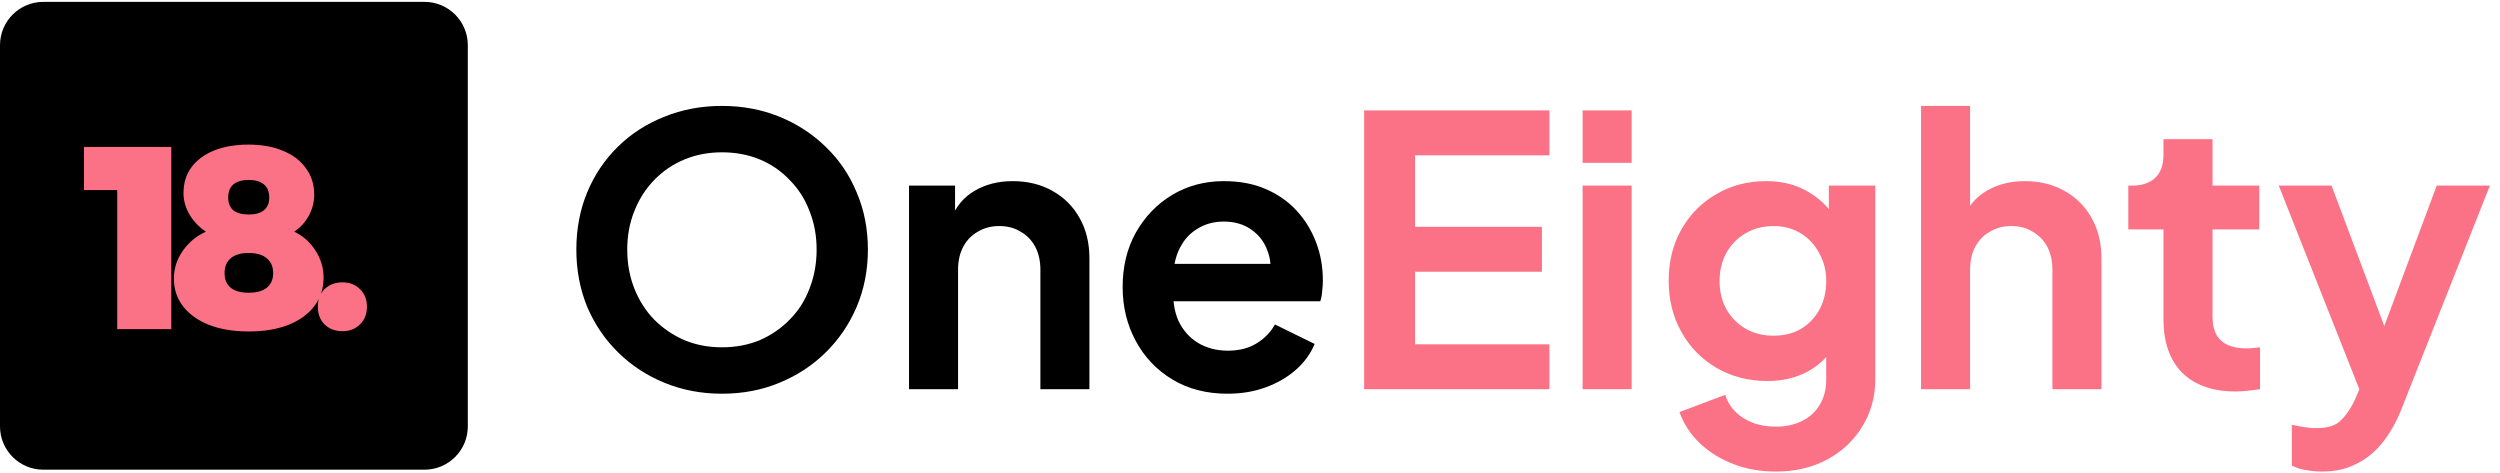 <svg width="1336" height="253" viewBox="0 0 1336 253" fill="none" xmlns="http://www.w3.org/2000/svg">
<g clip-path="url(#clip0_77_2)">
<path d="M226.852 1H23.148C10.364 1 0 11.364 0 24.148V227.852C0 240.636 10.364 251 23.148 251H226.852C239.636 251 250 240.636 250 227.852V24.148C250 11.364 239.636 1 226.852 1Z" fill="black"/>
<path d="M44.861 78.523H91.528V175.884H62.639V88.94L75.139 101.579H44.861V78.523ZM132.783 77.273C139.913 77.273 146.07 78.384 151.256 80.606C156.533 82.736 160.607 85.838 163.478 89.912C166.441 93.894 167.922 98.616 167.922 104.079C167.922 107.968 166.95 111.718 165.006 115.329C163.061 118.847 160.469 121.671 157.228 123.801C162.043 126.116 165.839 129.495 168.617 133.94C171.487 138.384 172.922 143.199 172.922 148.384C172.922 154.218 171.256 159.31 167.922 163.662C164.681 167.921 160.052 171.255 154.033 173.662C148.015 175.977 140.978 177.134 132.922 177.134C124.867 177.134 117.83 175.977 111.811 173.662C105.885 171.347 101.256 168.06 97.922 163.801C94.589 159.542 92.922 154.588 92.922 148.94C92.922 143.569 94.496 138.616 97.644 134.079C100.793 129.542 104.913 126.116 110.006 123.801C106.394 121.394 103.478 118.338 101.256 114.634C99.126 110.931 98.061 107.134 98.061 103.245C98.061 97.875 99.45 93.292 102.228 89.495C105.098 85.606 109.126 82.597 114.311 80.468C119.589 78.338 125.746 77.273 132.783 77.273ZM132.922 135.19C128.756 135.19 125.561 136.116 123.339 137.968C121.117 139.819 120.006 142.505 120.006 146.023C120.006 149.357 121.117 151.949 123.339 153.801C125.561 155.56 128.756 156.44 132.922 156.44C137.089 156.44 140.283 155.56 142.506 153.801C144.82 151.949 145.978 149.357 145.978 146.023C145.978 142.597 144.867 139.958 142.644 138.107C140.422 136.162 137.181 135.19 132.922 135.19ZM132.922 96.162C129.404 96.162 126.672 96.949 124.728 98.523C122.876 100.097 121.95 102.458 121.95 105.607C121.95 108.569 122.876 110.838 124.728 112.412C126.672 113.894 129.404 114.634 132.922 114.634C136.441 114.634 139.126 113.894 140.978 112.412C142.922 110.838 143.894 108.569 143.894 105.607C143.894 102.458 142.922 100.097 140.978 98.523C139.126 96.949 136.441 96.162 132.922 96.162ZM183.045 150.884C186.841 150.884 189.943 152.088 192.35 154.495C194.85 156.903 196.1 160.051 196.1 163.94C196.1 167.829 194.85 170.977 192.35 173.384C189.943 175.792 186.841 176.995 183.045 176.995C179.156 176.995 175.962 175.792 173.462 173.384C171.054 170.977 169.85 167.829 169.85 163.94C169.85 160.051 171.054 156.903 173.462 154.495C175.962 152.088 179.156 150.884 183.045 150.884Z" fill="#FB7185"/>
</g>
<path d="M385.8 210.4C374.867 210.4 364.667 208.467 355.2 204.6C345.733 200.733 337.467 195.333 330.4 188.4C323.333 181.467 317.8 173.333 313.8 164C309.933 154.533 308 144.333 308 133.4C308 122.333 309.933 112.133 313.8 102.8C317.667 93.467 323.133 85.333 330.2 78.4C337.267 71.467 345.533 66.133 355 62.4C364.467 58.533 374.733 56.6 385.8 56.6C396.867 56.6 407.133 58.533 416.6 62.4C426.067 66.267 434.333 71.667 441.4 78.6C448.467 85.4 453.933 93.467 457.8 102.8C461.8 112.133 463.8 122.333 463.8 133.4C463.8 144.333 461.8 154.533 457.8 164C453.8 173.333 448.267 181.467 441.2 188.4C434.133 195.333 425.867 200.733 416.4 204.6C407.067 208.467 396.867 210.4 385.8 210.4ZM385.8 185.6C393.133 185.6 399.867 184.333 406 181.8C412.133 179.133 417.467 175.467 422 170.8C426.667 166.133 430.2 160.6 432.6 154.2C435.133 147.8 436.4 140.867 436.4 133.4C436.4 125.933 435.133 119.067 432.6 112.8C430.2 106.4 426.667 100.867 422 96.2C417.467 91.4 412.133 87.733 406 85.2C399.867 82.667 393.133 81.4 385.8 81.4C378.6 81.4 371.933 82.667 365.8 85.2C359.667 87.733 354.267 91.4 349.6 96.2C345.067 100.867 341.533 106.4 339 112.8C336.467 119.067 335.2 125.933 335.2 133.4C335.2 140.867 336.467 147.8 339 154.2C341.533 160.6 345.067 166.133 349.6 170.8C354.267 175.467 359.667 179.133 365.8 181.8C371.933 184.333 378.6 185.6 385.8 185.6ZM485.786 208V99.2H510.386V120.6L508.386 116.8C510.919 110.267 515.053 105.333 520.786 102C526.653 98.533 533.453 96.8 541.186 96.8C549.186 96.8 556.253 98.533 562.386 102C568.653 105.467 573.519 110.333 576.986 116.6C580.453 122.733 582.186 129.867 582.186 138V208H555.986V144.2C555.986 139.4 555.053 135.267 553.186 131.8C551.319 128.333 548.719 125.667 545.386 123.8C542.186 121.8 538.386 120.8 533.986 120.8C529.719 120.8 525.919 121.8 522.586 123.8C519.253 125.667 516.653 128.333 514.786 131.8C512.919 135.267 511.986 139.4 511.986 144.2V208H485.786ZM655.941 210.4C644.741 210.4 634.941 207.867 626.541 202.8C618.141 197.733 611.607 190.867 606.941 182.2C602.274 173.533 599.941 163.933 599.941 153.4C599.941 142.467 602.274 132.8 606.941 124.4C611.741 115.867 618.207 109.133 626.341 104.2C634.607 99.267 643.807 96.8 653.941 96.8C662.474 96.8 669.941 98.2 676.341 101C682.874 103.8 688.407 107.667 692.941 112.6C697.474 117.533 700.941 123.2 703.341 129.6C705.741 135.867 706.941 142.667 706.941 150C706.941 151.867 706.807 153.8 706.541 155.8C706.407 157.8 706.074 159.533 705.541 161H621.541V141H690.741L678.341 150.4C679.541 144.267 679.207 138.8 677.341 134C675.607 129.2 672.674 125.4 668.541 122.6C664.541 119.8 659.674 118.4 653.941 118.4C648.474 118.4 643.607 119.8 639.341 122.6C635.074 125.267 631.807 129.267 629.541 134.6C627.407 139.8 626.607 146.133 627.141 153.6C626.607 160.267 627.474 166.2 629.741 171.4C632.141 176.467 635.607 180.4 640.141 183.2C644.807 186 650.141 187.4 656.141 187.4C662.141 187.4 667.207 186.133 671.341 183.6C675.607 181.067 678.941 177.667 681.341 173.4L702.541 183.8C700.407 189 697.074 193.6 692.541 197.6C688.007 201.6 682.607 204.733 676.341 207C670.207 209.267 663.407 210.4 655.941 210.4Z" fill="black"/>
<path d="M729.002 208V59H828.002V83H756.202V121.2H824.002V145.2H756.202V184H828.002V208H729.002ZM845.747 208V99.2H871.947V208H845.747ZM845.747 87V59H871.947V87H845.747ZM948.938 252C940.804 252 933.271 250.667 926.338 248C919.404 245.333 913.404 241.6 908.338 236.8C903.404 232.133 899.804 226.6 897.538 220.2L921.938 211C923.538 216.067 926.671 220.133 931.338 223.2C936.138 226.4 942.004 228 948.938 228C954.271 228 958.938 227 962.938 225C967.071 223 970.271 220.067 972.538 216.2C974.804 212.467 975.938 207.933 975.938 202.6V177.8L980.938 183.8C977.204 190.333 972.204 195.267 965.938 198.6C959.671 201.933 952.538 203.6 944.538 203.6C934.404 203.6 925.338 201.267 917.338 196.6C909.338 191.933 903.071 185.533 898.538 177.4C894.004 169.267 891.738 160.133 891.738 150C891.738 139.733 894.004 130.6 898.538 122.6C903.071 114.6 909.271 108.333 917.138 103.8C925.004 99.133 933.938 96.8 943.938 96.8C952.071 96.8 959.204 98.533 965.338 102C971.604 105.333 976.804 110.2 980.938 116.6L977.338 123.2V99.2H1002.14V202.6C1002.14 212.067 999.804 220.533 995.138 228C990.604 235.467 984.338 241.333 976.338 245.6C968.471 249.867 959.338 252 948.938 252ZM947.738 179.4C953.338 179.4 958.204 178.2 962.338 175.8C966.604 173.267 969.938 169.8 972.338 165.4C974.738 161 975.938 155.933 975.938 150.2C975.938 144.6 974.671 139.6 972.138 135.2C969.738 130.667 966.404 127.133 962.138 124.6C958.004 122.067 953.204 120.8 947.738 120.8C942.271 120.8 937.338 122.067 932.938 124.6C928.538 127.133 925.071 130.667 922.538 135.2C920.138 139.6 918.938 144.6 918.938 150.2C918.938 155.8 920.138 160.8 922.538 165.2C925.071 169.6 928.471 173.067 932.738 175.6C937.138 178.133 942.138 179.4 947.738 179.4ZM1026.61 208V56.6H1052.81V120.6L1049.21 116.8C1051.74 110.267 1055.87 105.333 1061.61 102C1067.47 98.533 1074.27 96.8 1082.01 96.8C1090.01 96.8 1097.07 98.533 1103.21 102C1109.47 105.467 1114.34 110.333 1117.81 116.6C1121.27 122.733 1123.01 129.867 1123.01 138V208H1096.81V144.2C1096.81 139.4 1095.87 135.267 1094.01 131.8C1092.14 128.333 1089.54 125.667 1086.21 123.8C1083.01 121.8 1079.21 120.8 1074.81 120.8C1070.54 120.8 1066.74 121.8 1063.41 123.8C1060.07 125.667 1057.47 128.333 1055.61 131.8C1053.74 135.267 1052.81 139.4 1052.81 144.2V208H1026.61ZM1194.76 209.2C1182.49 209.2 1172.96 205.867 1166.16 199.2C1159.49 192.4 1156.16 182.867 1156.16 170.6V122.6H1137.36V99.2H1139.36C1144.69 99.2 1148.83 97.8 1151.76 95C1154.69 92.2 1156.16 88.133 1156.16 82.8V74.4H1182.36V99.2H1207.36V122.6H1182.36V169.2C1182.36 172.8 1182.96 175.867 1184.16 178.4C1185.49 180.933 1187.49 182.867 1190.16 184.2C1192.96 185.533 1196.49 186.2 1200.76 186.2C1201.69 186.2 1202.76 186.133 1203.96 186C1205.29 185.867 1206.56 185.733 1207.76 185.6V208C1205.89 208.267 1203.76 208.533 1201.36 208.8C1198.96 209.067 1196.76 209.2 1194.76 209.2ZM1240.98 252C1238.04 252 1235.18 251.733 1232.38 251.2C1229.58 250.8 1227.04 250 1224.78 248.8V227C1226.51 227.4 1228.58 227.8 1230.98 228.2C1233.51 228.6 1235.84 228.8 1237.98 228.8C1243.98 228.8 1248.31 227.4 1250.98 224.6C1253.78 221.933 1256.24 218.333 1258.38 213.8L1265.58 197L1265.18 219L1217.78 99.2H1245.98L1279.18 187.6H1269.18L1302.18 99.2H1330.58L1283.18 219C1280.38 225.933 1276.98 231.867 1272.98 236.8C1268.98 241.733 1264.31 245.467 1258.98 248C1253.78 250.667 1247.78 252 1240.98 252Z" fill="#FB7185"/>
<defs>
<clipPath id="clip0_77_2">
<rect width="250" height="250" fill="white" transform="translate(0 1)"/>
</clipPath>
</defs>
</svg>
